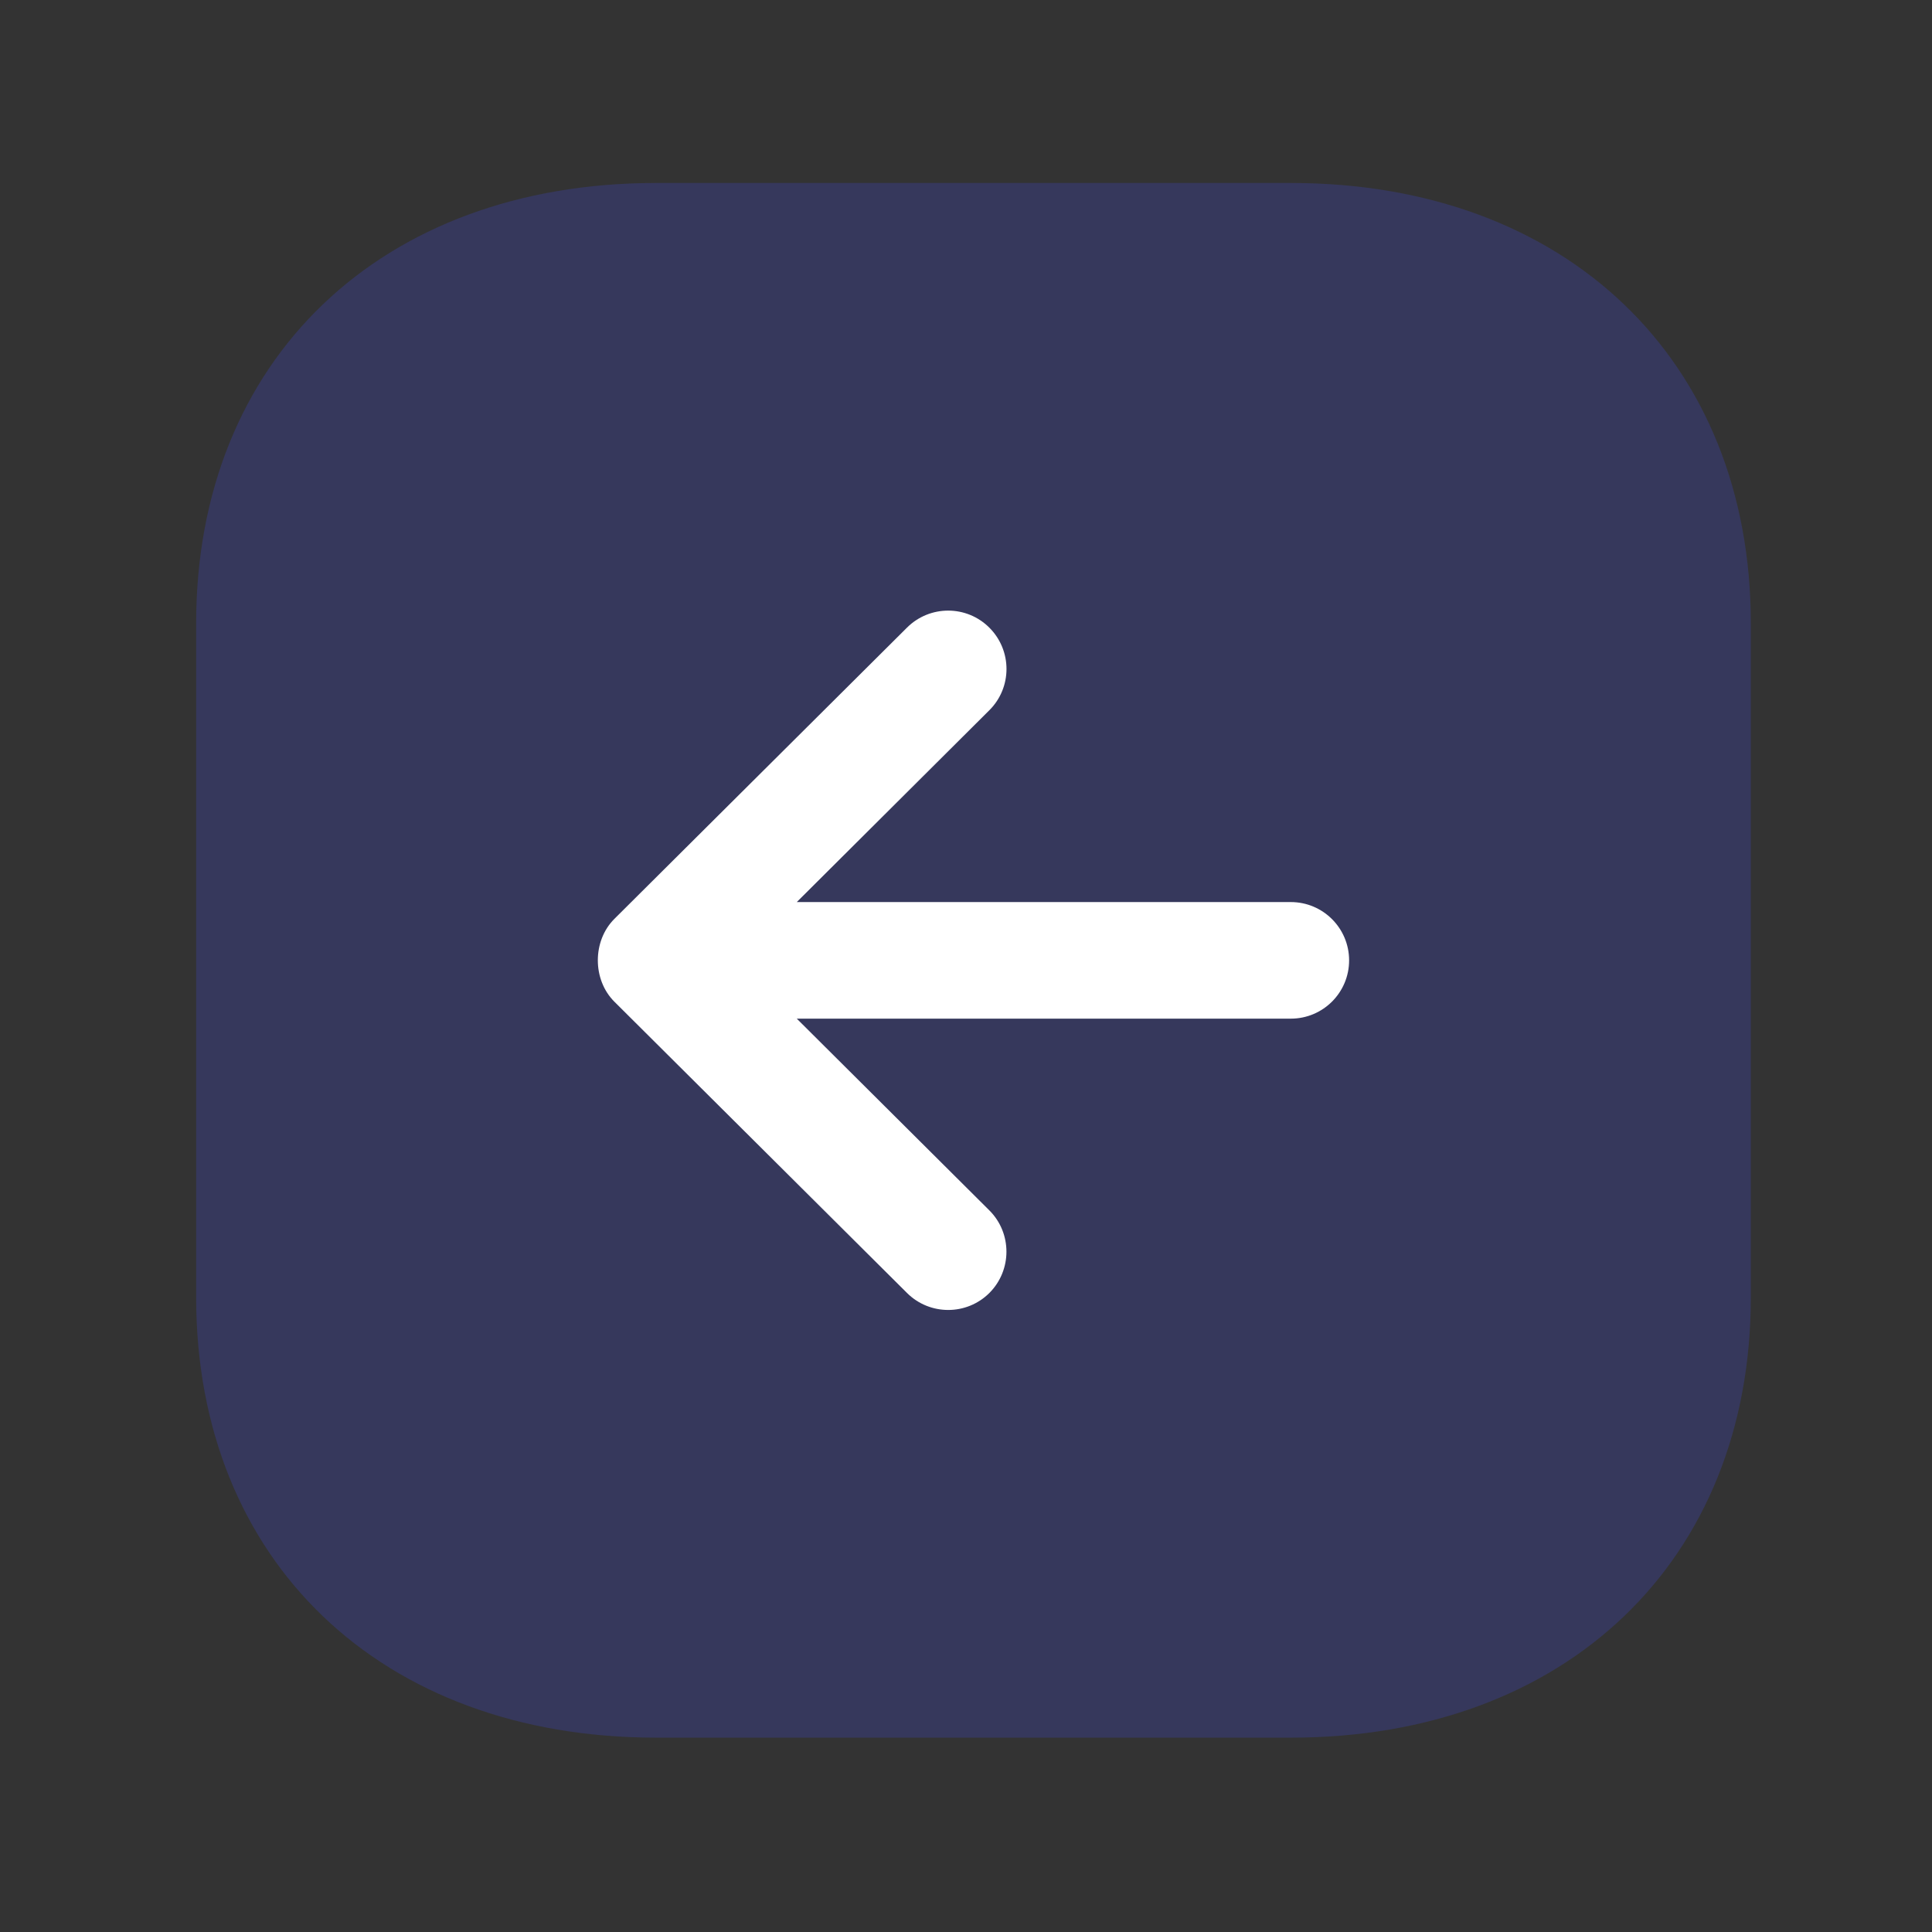 <svg width="44" height="44" viewBox="0 0 44 44" fill="none" xmlns="http://www.w3.org/2000/svg">
<rect x="0" y="0" width="44" height="44" fill="#333333" stroke="none"/>
<path opacity="0.4" d="M29.401 39.574L14.941 39.574C8.675 39.574 4.467 35.545 4.467 29.545L4.467 14.196C4.467 8.196 8.675 4.167 14.941 4.167L29.401 4.167C35.665 4.167 39.874 8.198 39.874 14.197L39.874 29.545C39.874 35.545 35.665 39.574 29.401 39.574Z" fill="#444BFF" fill-opacity="0.5"/>
<path d="M20.657 29.447L13.991 22.812C13.49 22.312 13.49 21.429 13.991 20.928L20.657 14.293C21.177 13.776 22.018 13.777 22.535 14.298C23.052 14.818 23.052 15.658 22.531 16.176L18.146 20.544L29.397 20.544C30.131 20.544 30.725 21.139 30.725 21.872C30.725 22.605 30.131 23.199 29.397 23.199L18.146 23.199L22.531 27.565C22.792 27.825 22.921 28.165 22.921 28.507C22.921 28.845 22.792 29.185 22.535 29.444C22.018 29.962 21.177 29.964 20.657 29.447Z" fill="white"/>
</svg>
